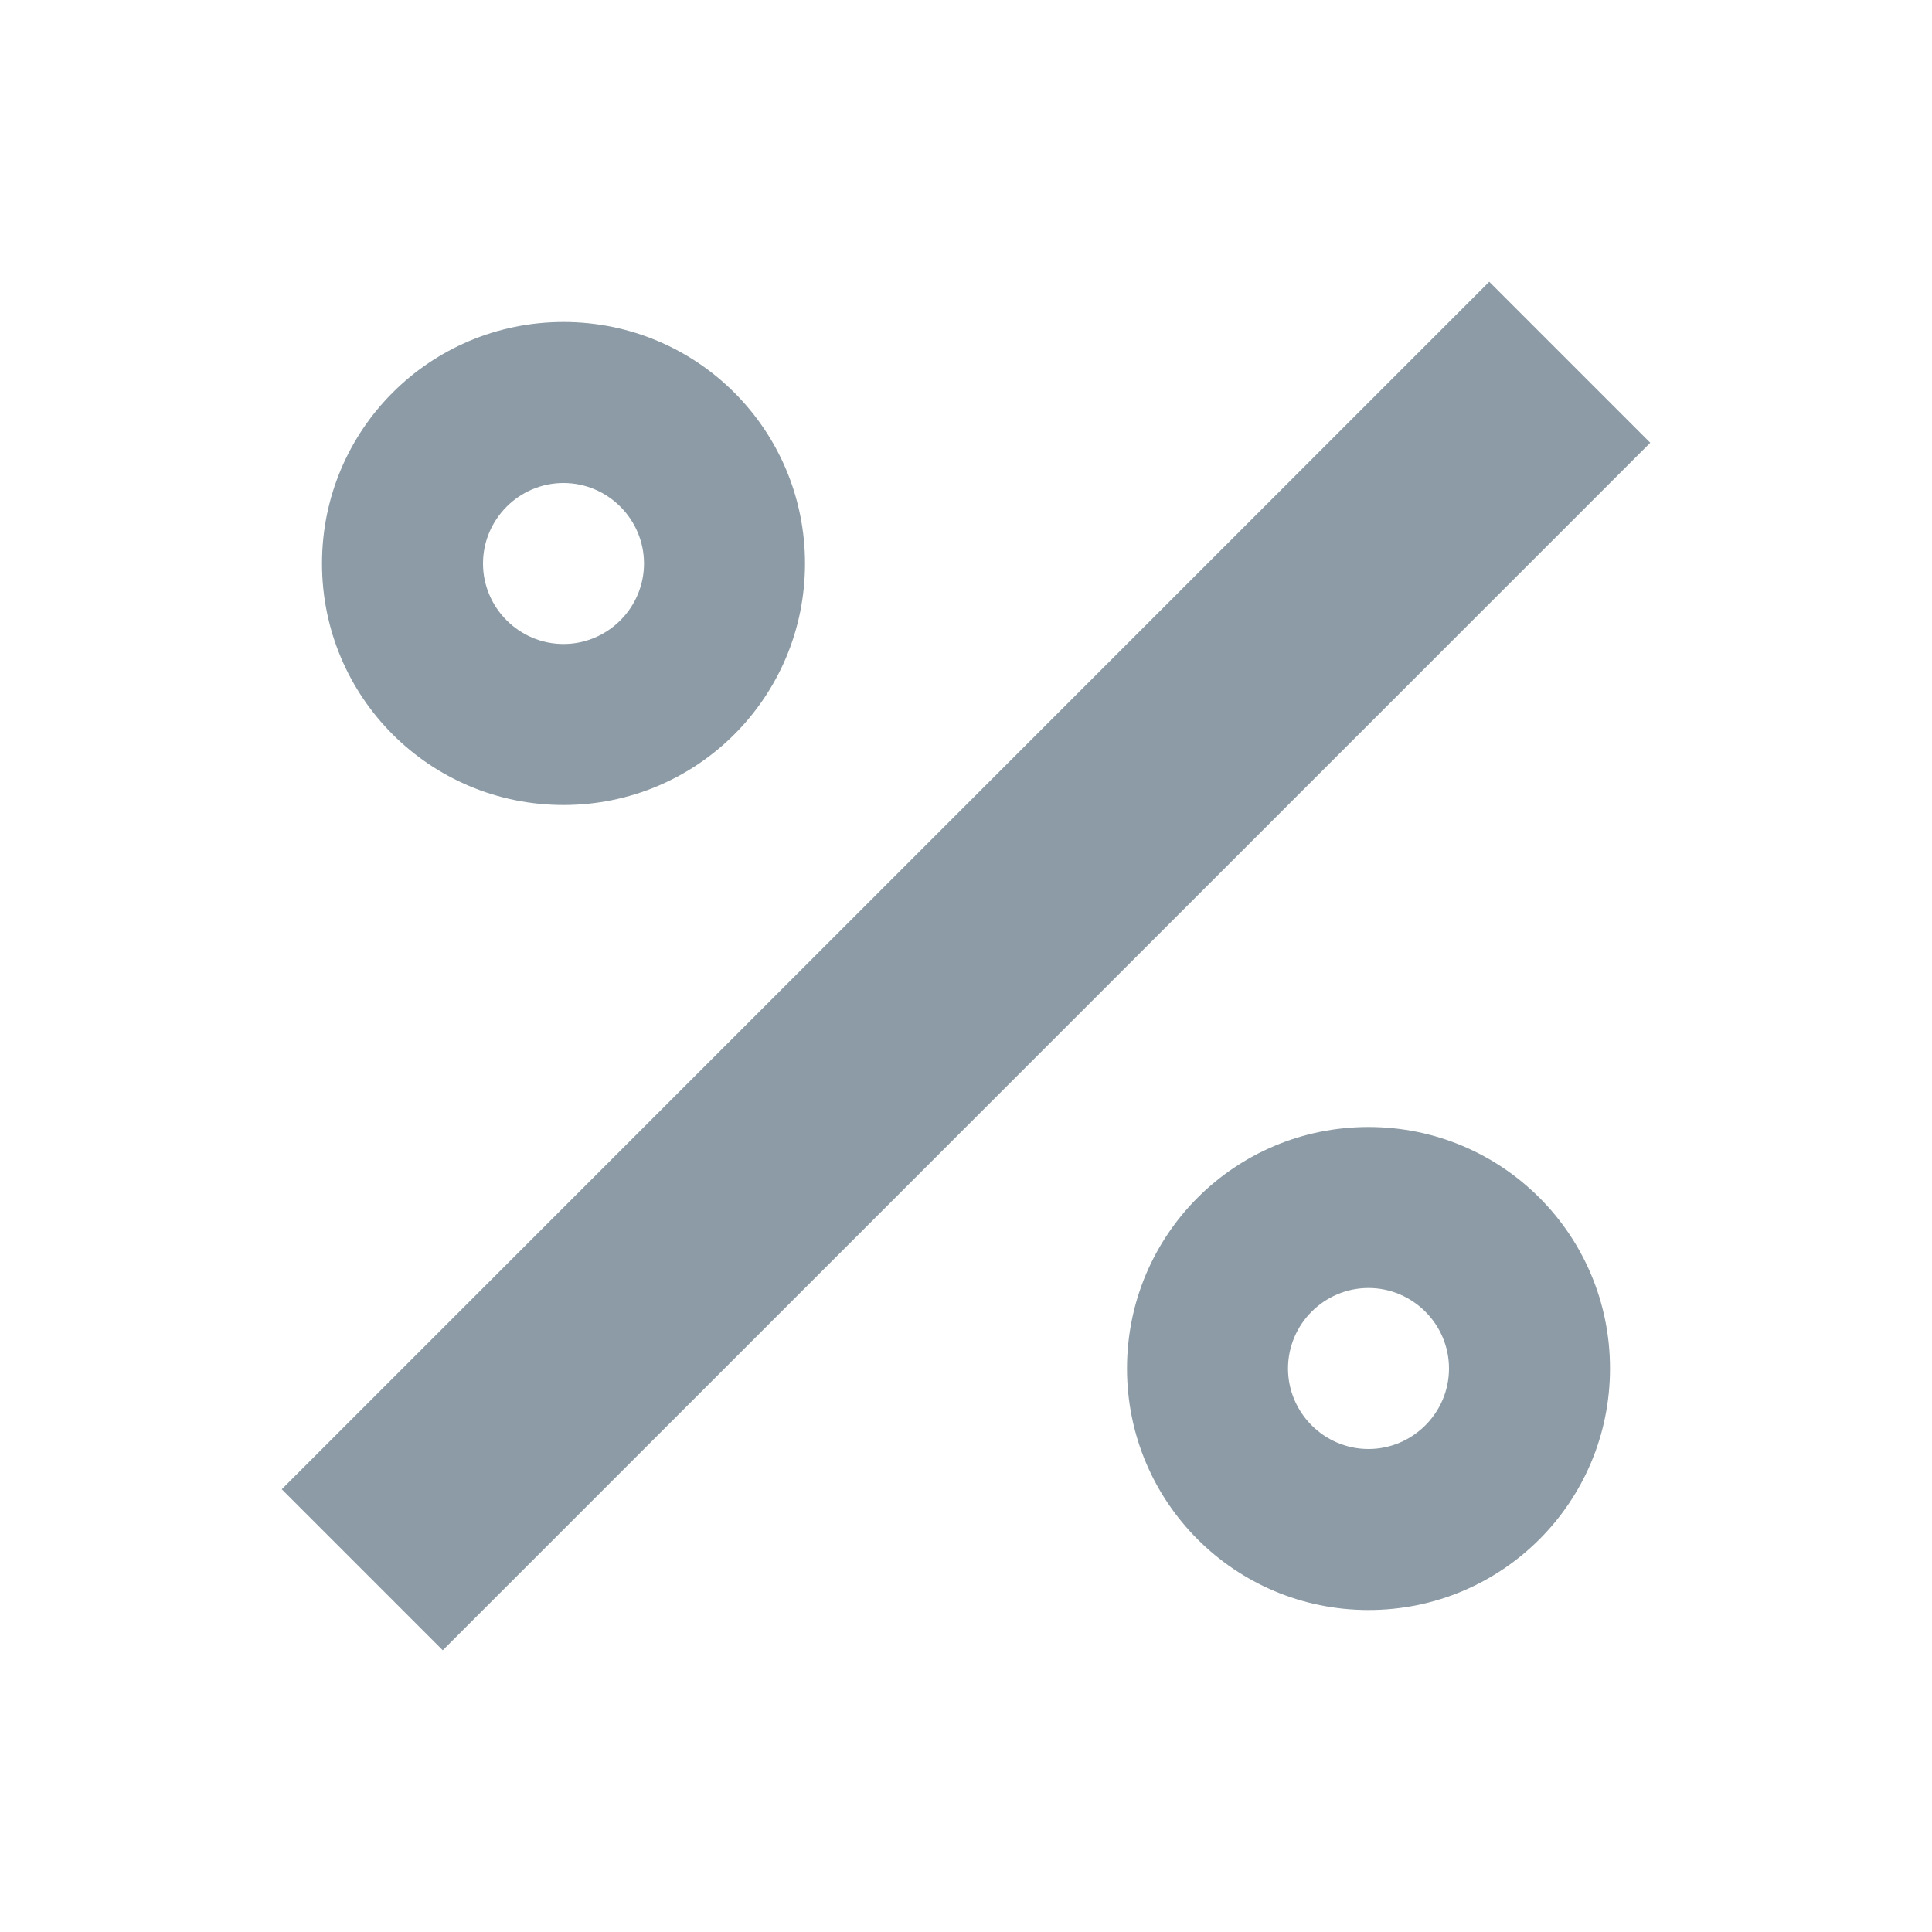 <svg width="24" height="24" viewBox="0 0 24 24" fill="none" xmlns="http://www.w3.org/2000/svg">
<path d="M18.5 3.5L20.5 5.5L5.5 20.5L3.5 18.5L18.5 3.5ZM7 4C8.66 4 10 5.34 10 7C10 8.66 8.66 10 7 10C5.34 10 4 8.66 4 7C4 5.34 5.34 4 7 4ZM17 14C18.66 14 20 15.34 20 17C20 18.66 18.66 20 17 20C15.34 20 14 18.66 14 17C14 15.34 15.34 14 17 14ZM7 6C6.45 6 6 6.45 6 7C6 7.55 6.45 8 7 8C7.55 8 8 7.55 8 7C8 6.45 7.55 6 7 6ZM17 16C16.45 16 16 16.45 16 17C16 17.55 16.45 18 17 18C17.55 18 18 17.55 18 17C18 16.45 17.55 16 17 16Z" fill="#8C9BA5"/>
</svg>
